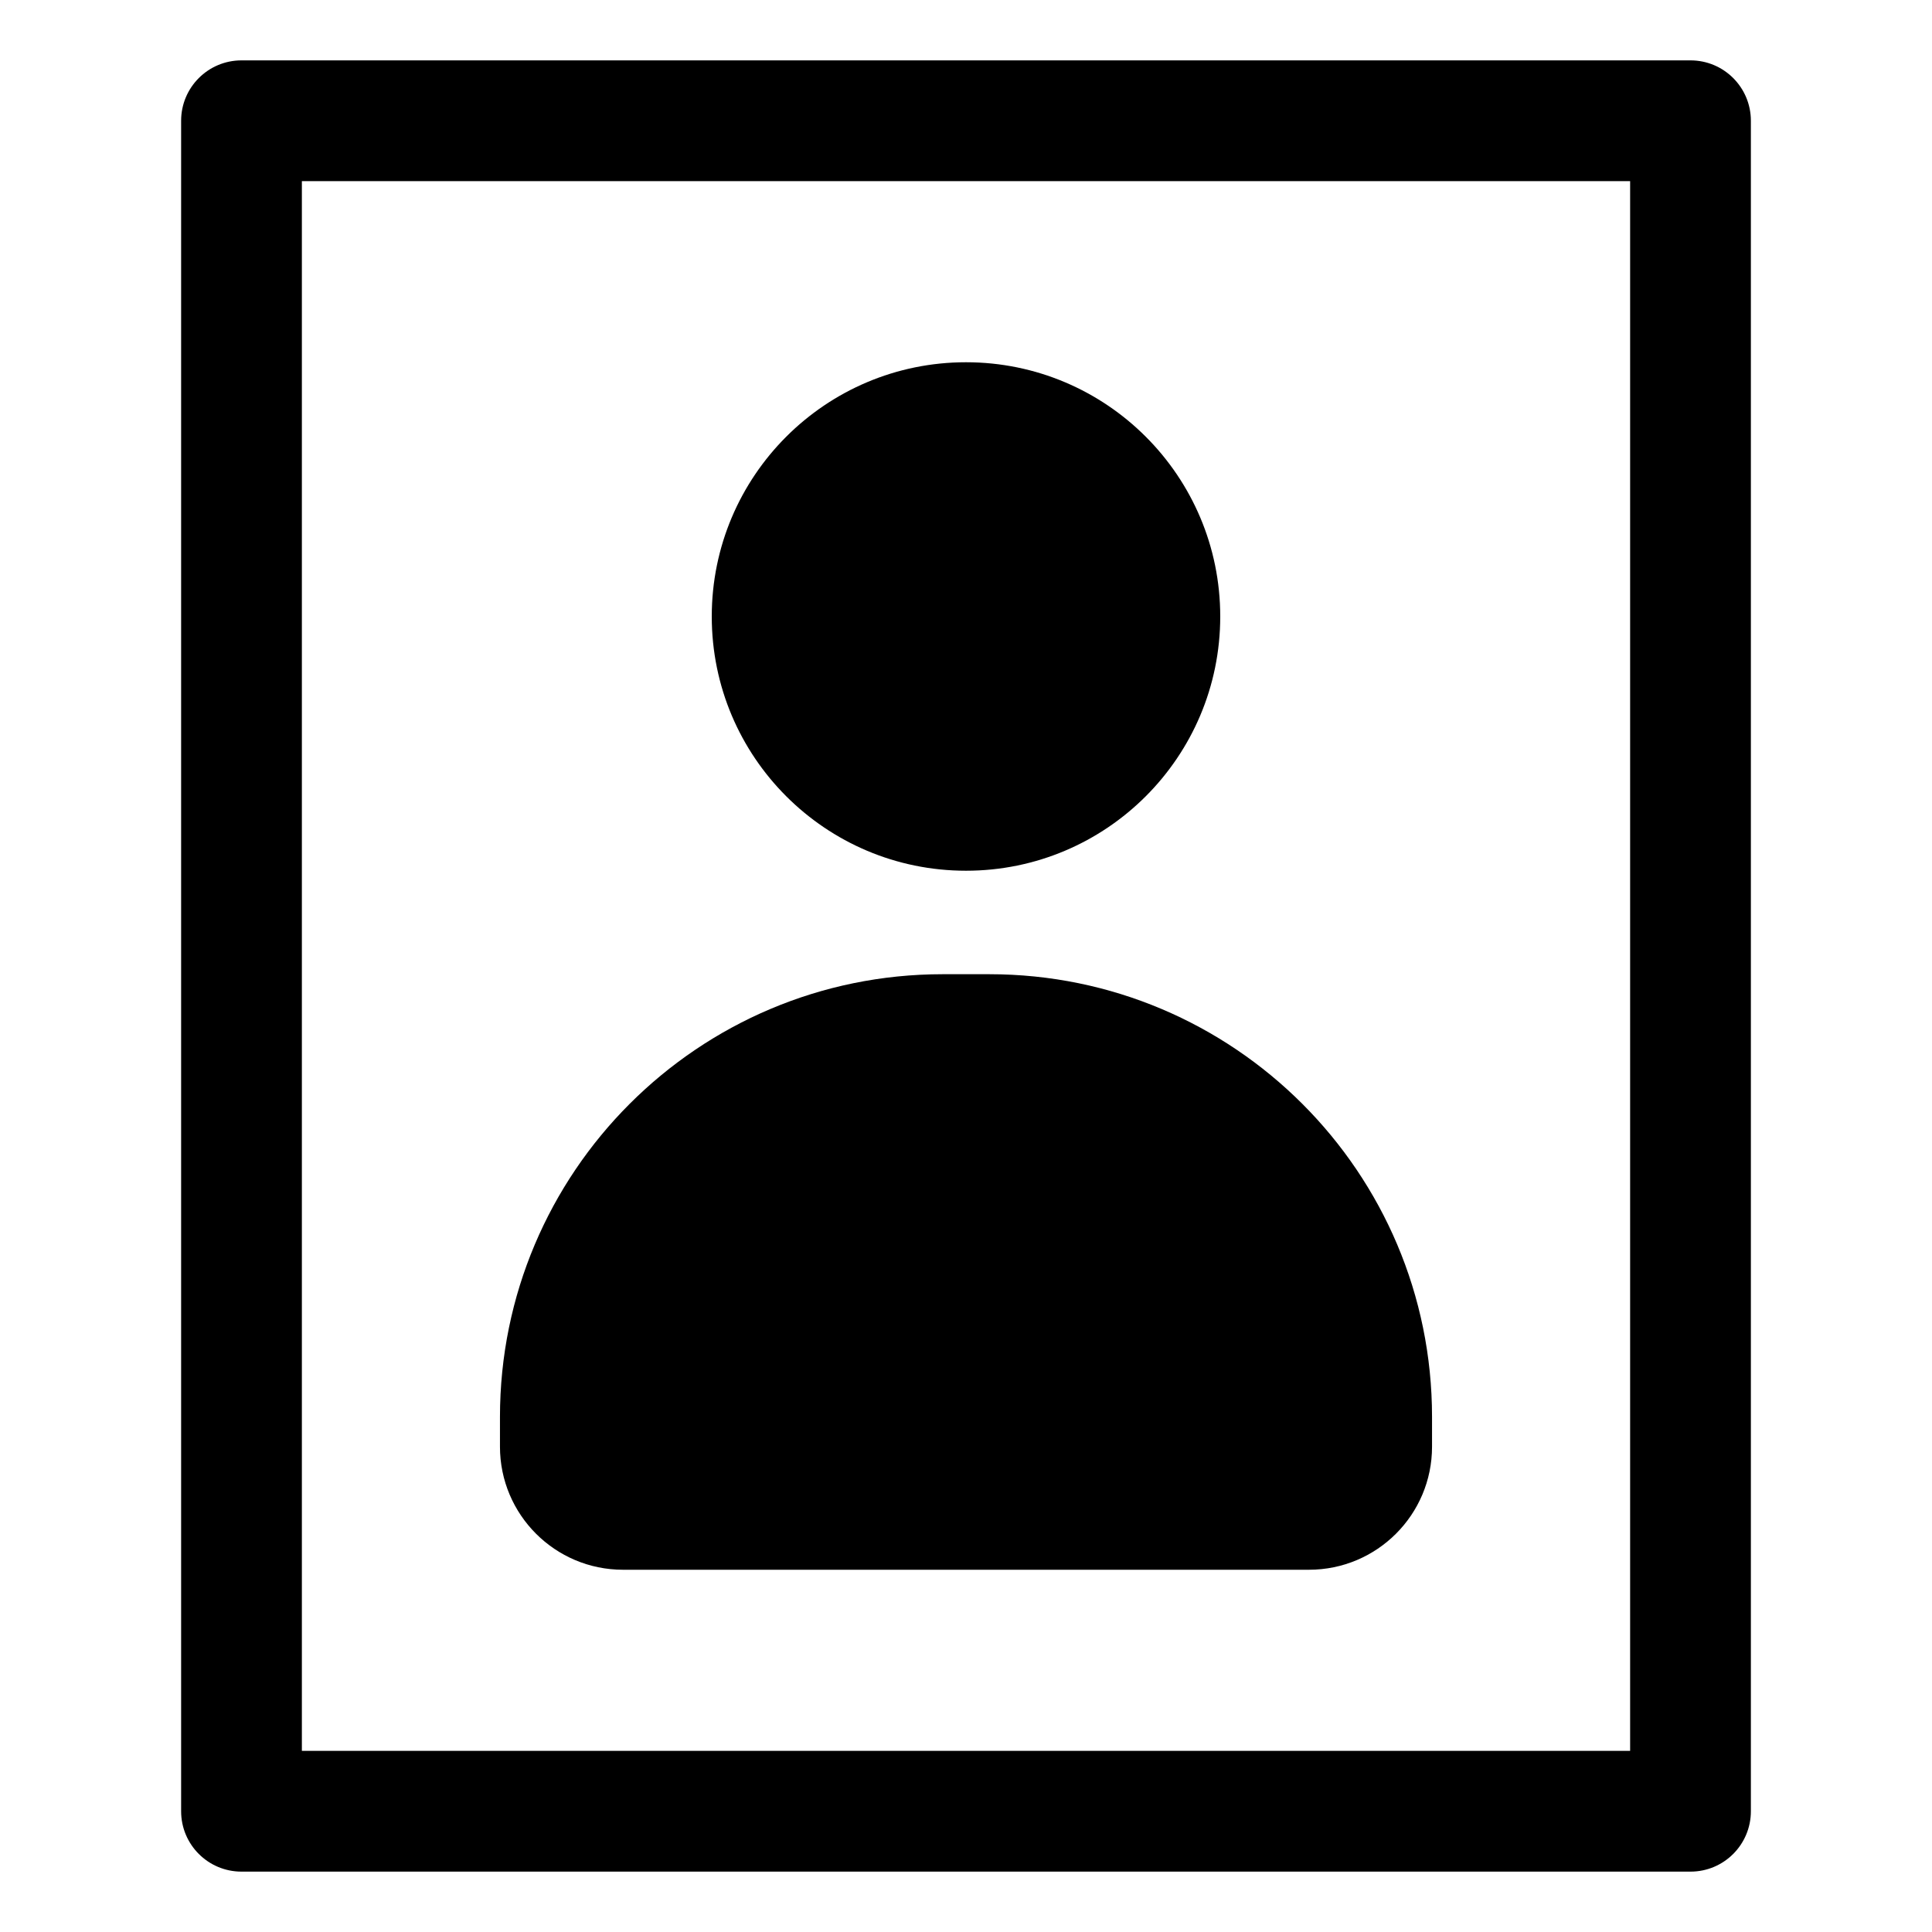 <?xml version="1.0" encoding="utf-8"?>
<!-- Generator: Adobe Illustrator 23.0.3, SVG Export Plug-In . SVG Version: 6.00 Build 0)  -->
<svg version="1.1" id="Layer_1" xmlns="http://www.w3.org/2000/svg" xmlns:xlink="http://www.w3.org/1999/xlink" x="0px" y="0px"
	 viewBox="0 0 32 32" style="enable-background:new 0 0 32 32;" xml:space="preserve">
<g>
	<g>
		<path d="M28,31H4c-0.553,0-1-0.448-1-1V2c0-0.552,0.447-1,1-1h24c0.553,0,1,0.448,1,1v28
			C29,30.552,28.553,31,28,31z M5,29h22V3H5V29z"/>
	</g>
	<g>
		<g>
			<circle cx="16" cy="10.211" r="4.211"/>
		</g>
		<g>
			<path d="M21.681,26H10.319c-1.126,0-2.038-0.913-2.038-2.038v-0.493
				c0-4.05,3.283-7.333,7.333-7.333h0.772c4.05,0,7.333,3.283,7.333,7.333v0.493
				C23.719,25.087,22.807,26,21.681,26z"/>
		</g>
	</g>
</g>
</svg>
